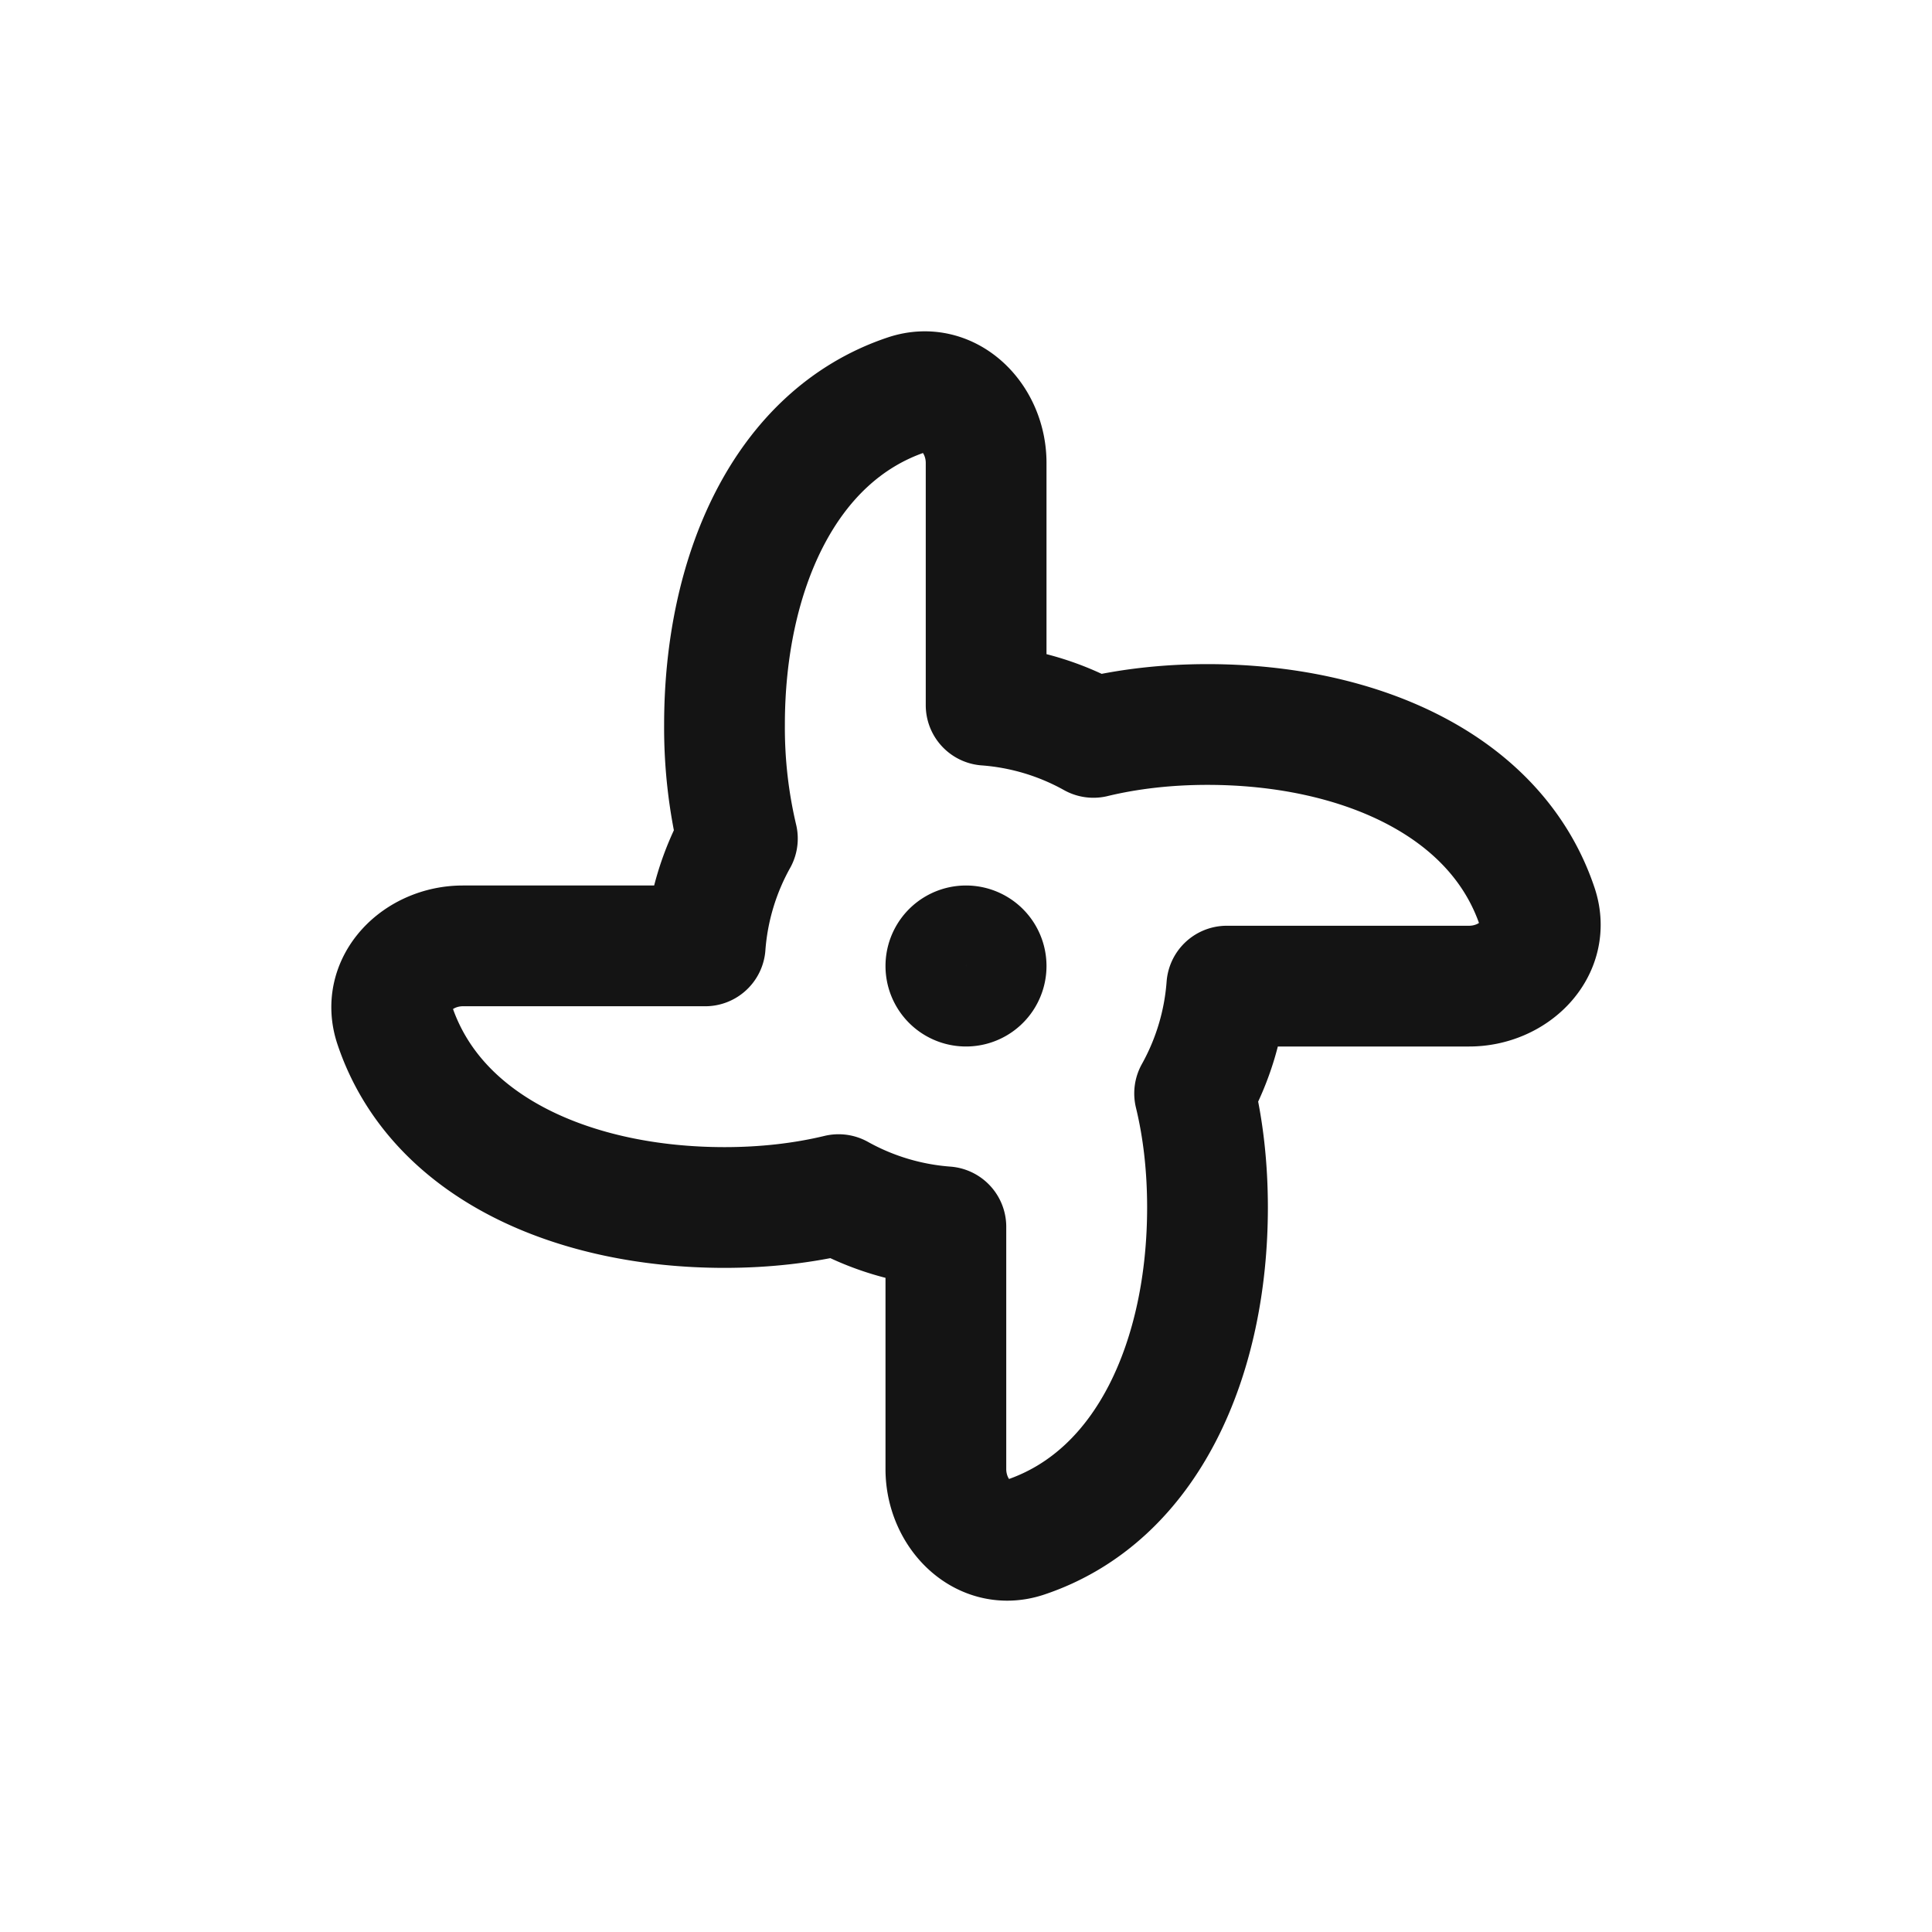 <svg xmlns="http://www.w3.org/2000/svg" fill="none" viewBox="0 0 24 24" class="acv-icon"><path stroke="#141414" stroke-linecap="round" stroke-linejoin="round" stroke-width="1.5" d="M8.76 11.75a3.23 3.23 0 0 1 .4-1.333A5.987 5.987 0 0 1 9 9c0-1.85.73-3.583 2.266-4.097.524-.175.984.295.984.847v3.01a3.23 3.23 0 0 1 1.333.4C14.023 9.054 14.5 9 15 9c1.85 0 3.583.73 4.097 2.266.175.524-.295.984-.847.984h-3.01a3.23 3.23 0 0 1-.4 1.333c.107.44.16.918.16 1.417 0 1.85-.73 3.583-2.266 4.097-.524.175-.984-.295-.984-.847v-3.01a3.23 3.23 0 0 1-1.333-.4C9.977 14.946 9.5 15 9 15c-1.85 0-3.583-.73-4.097-2.266-.175-.524.295-.984.847-.984h3.01Z"/><path stroke="#141414" stroke-linecap="round" stroke-linejoin="round" d="M12.5 12a.5.5 0 1 1-1 0 .5.5 0 0 1 1 0Z"/></svg>
